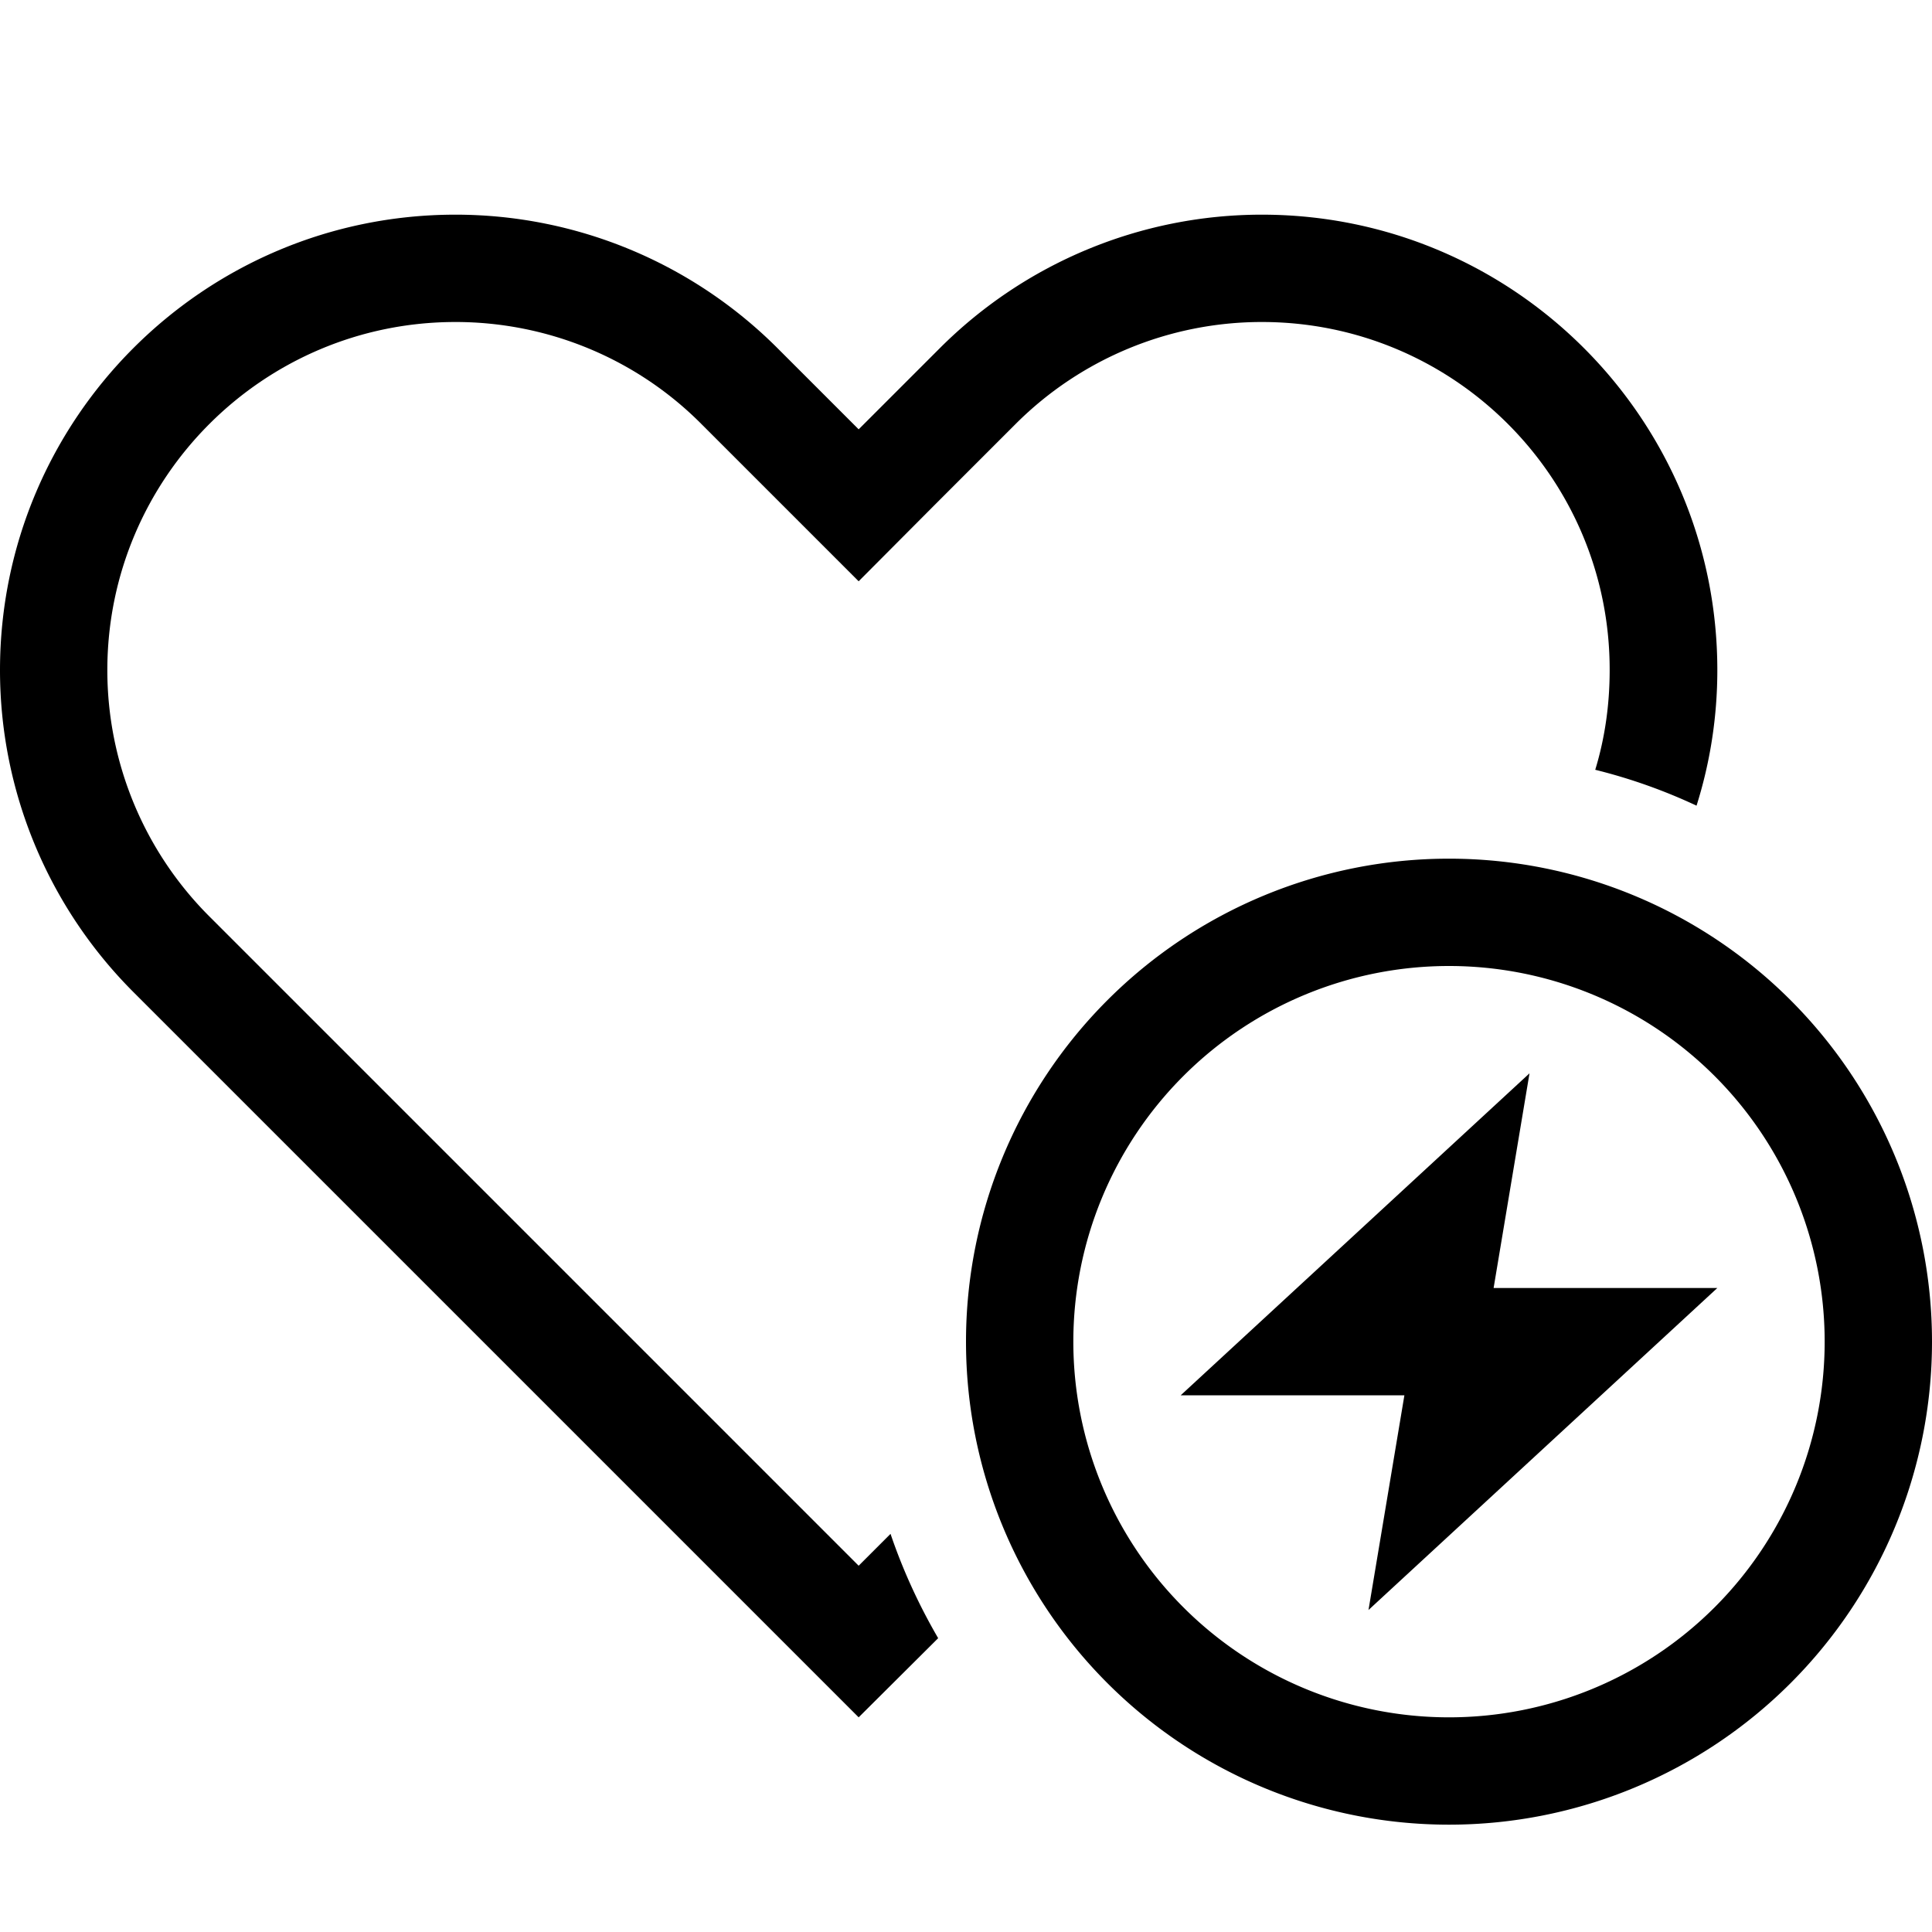 <svg xmlns="http://www.w3.org/2000/svg" width="24" height="24" viewBox="0 0 576 512">
    <path d="M256 141.3l-22.6-22.6L209.1 94.4C189.7 74.9 163.3 64 135.8 64C78.5 64 32 110.5 32 167.8c0 27.5 10.9 53.9 30.4 73.4l24.2 24.2L256 434.8l9.5-9.5c3.7 10.9 8.5 21.3 14.2 31.1l-1.1 1.1L256 480l-22.6-22.6L64 288 39.8 263.8C14.3 238.3 0 203.8 0 167.8C0 92.8 60.8 32 135.8 32c36 0 70.5 14.3 96 39.8l1.6 1.6L256 96l22.6-22.6 1.6-1.6c25.5-25.5 60-39.8 96-39.8C451.2 32 512 92.8 512 167.8c0 13.8-2.1 27.4-6.2 40.4c-9.6-4.5-19.7-8.1-30.2-10.7c2.9-9.5 4.3-19.5 4.3-29.7C480 110.5 433.5 64 376.2 64c-27.5 0-53.9 10.9-73.4 30.4l-24.2 24.2L256 141.3zM544 368a112 112 0 1 0 -224 0 112 112 0 1 0 224 0zm-256 0a144 144 0 1 1 288 0 144 144 0 1 1 -288 0zm168-80l-10.7 64 66.7 0L408 448l10.7-64L352 384l104-96z"/>
</svg>